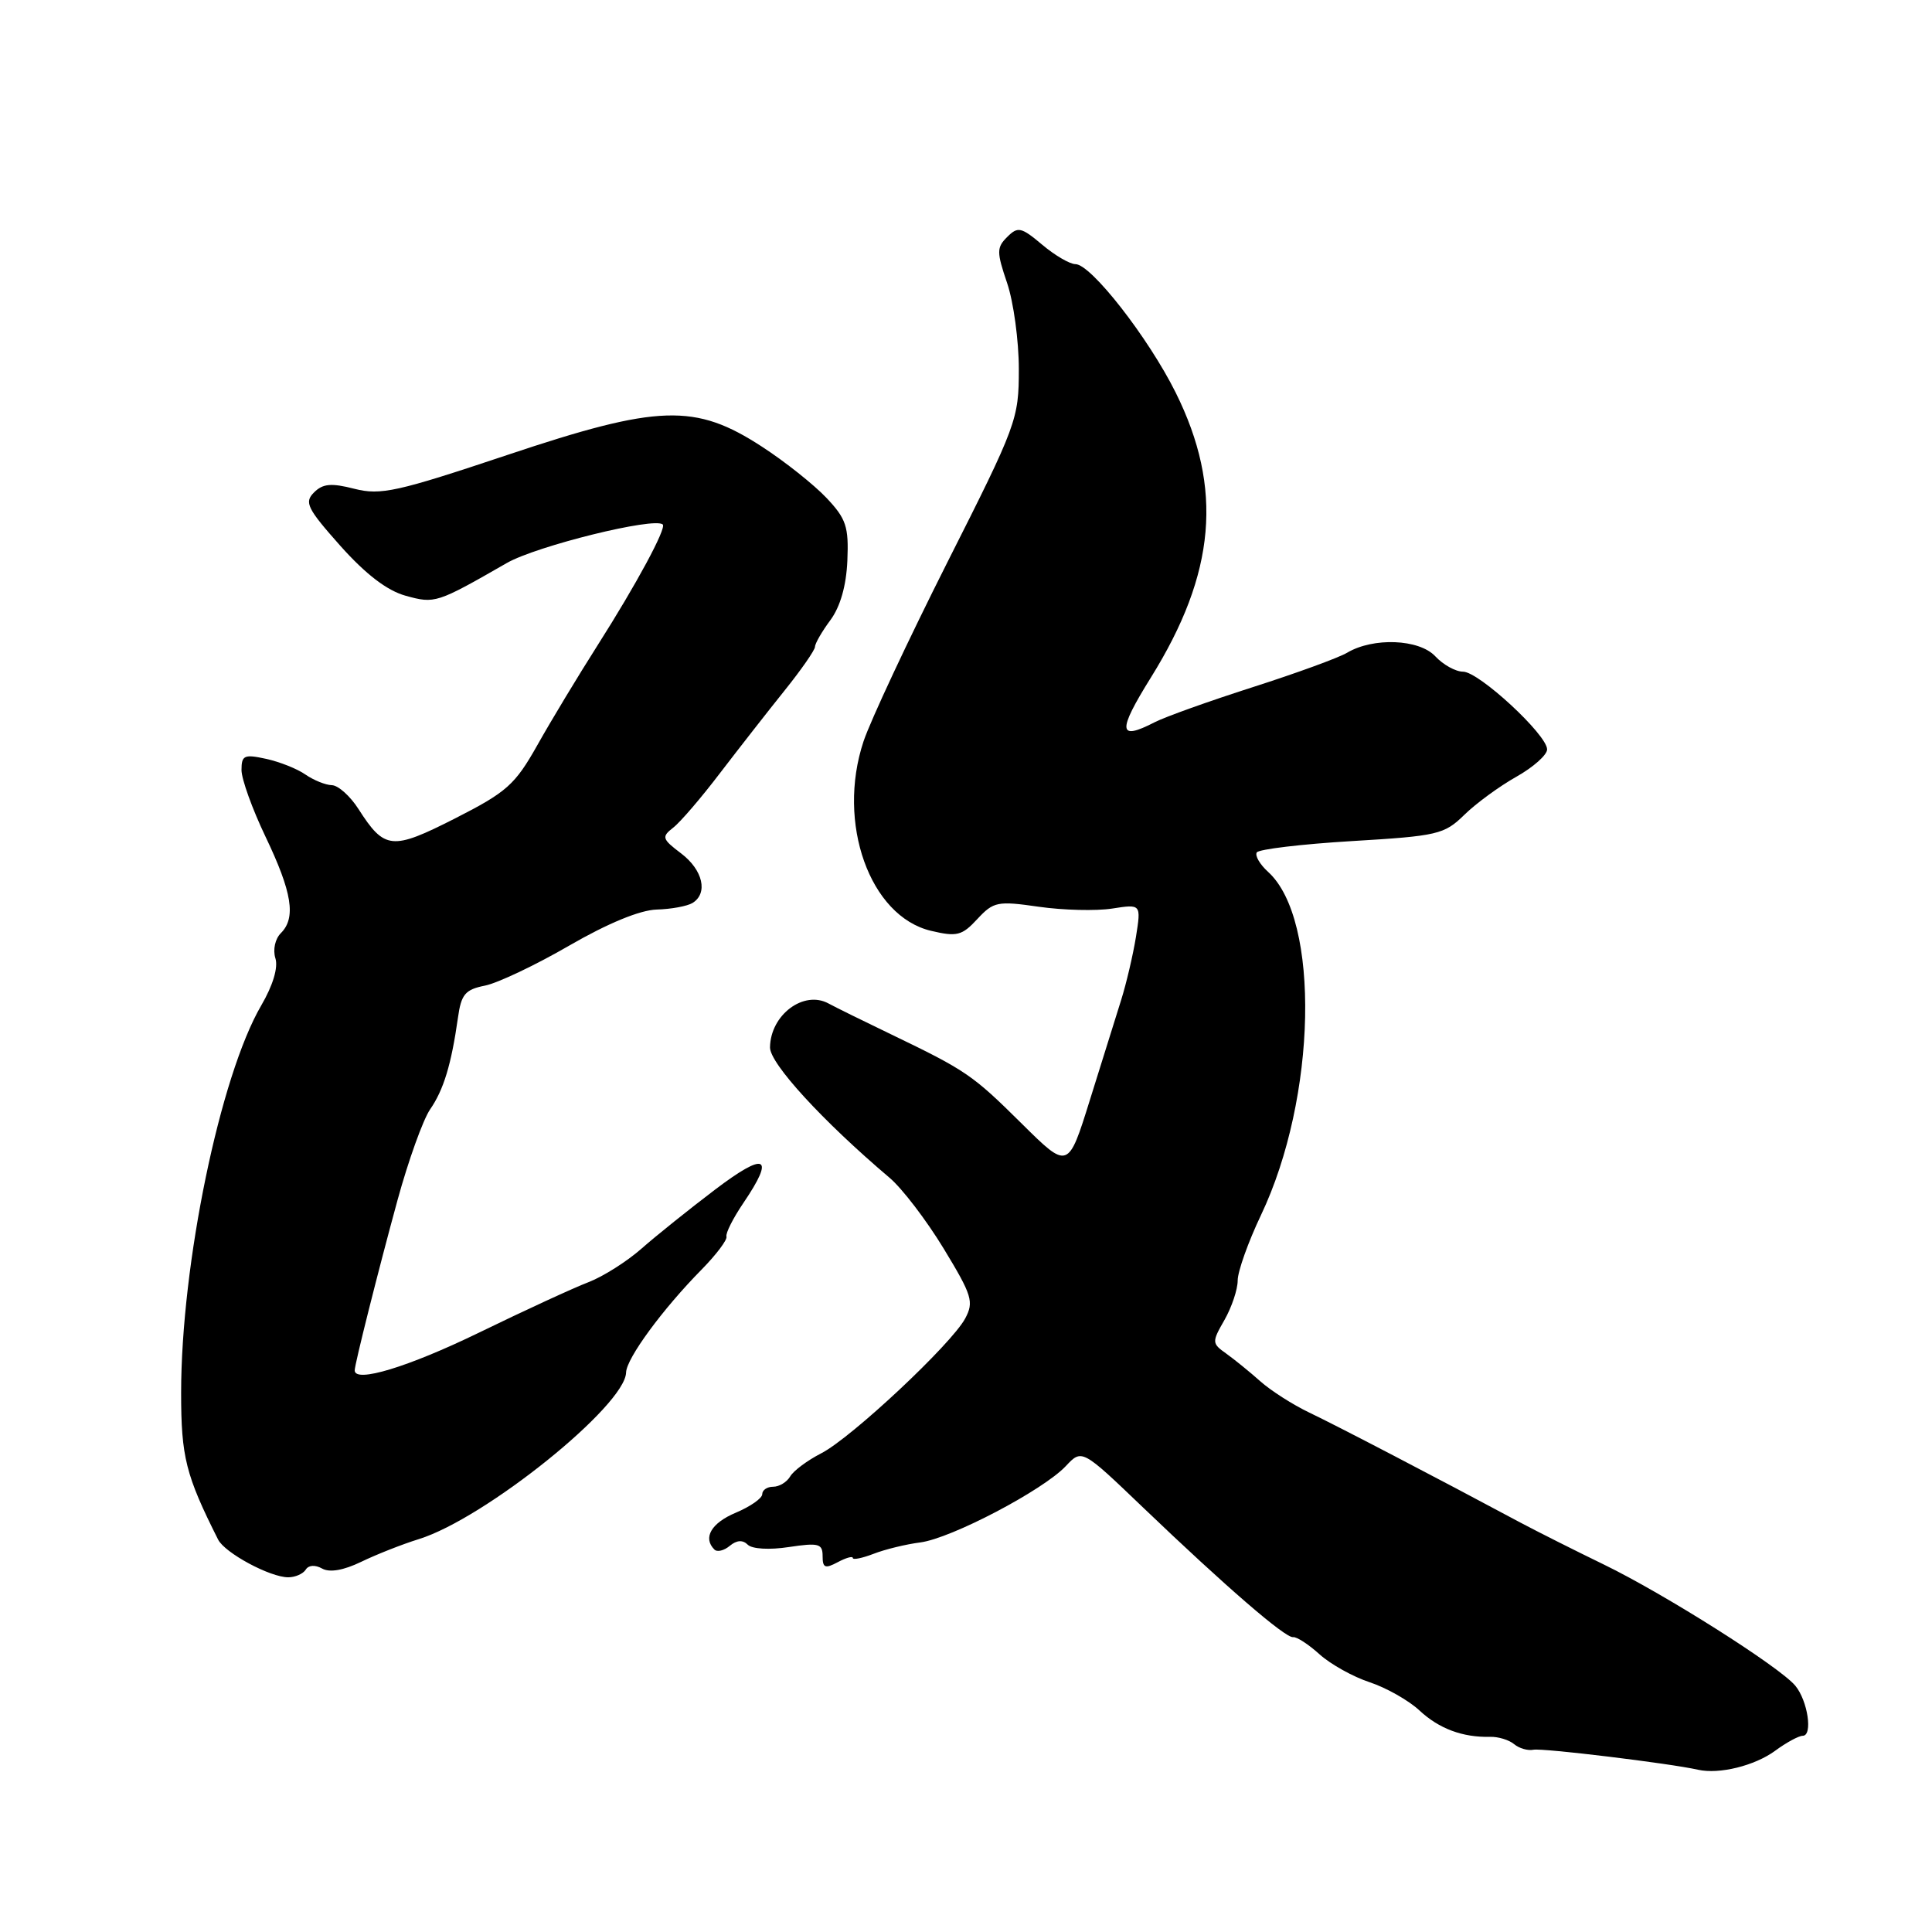 <?xml version="1.0" encoding="UTF-8" standalone="no"?>
<!DOCTYPE svg PUBLIC "-//W3C//DTD SVG 1.1//EN" "http://www.w3.org/Graphics/SVG/1.1/DTD/svg11.dtd" >
<svg xmlns="http://www.w3.org/2000/svg" xmlns:xlink="http://www.w3.org/1999/xlink" version="1.1" viewBox="0 0 256 256">
 <g >
 <path fill="currentColor"
d=" M 235.21 231.99 C 236.70 230.89 238.35 230.00 238.87 230.00 C 240.23 230.00 239.54 225.36 237.89 223.37 C 235.82 220.87 220.50 211.18 212.50 207.30 C 208.65 205.43 203.70 202.94 201.50 201.77 C 190.20 195.72 177.05 188.87 173.50 187.18 C 171.30 186.13 168.38 184.26 167.00 183.03 C 165.62 181.80 163.60 180.16 162.50 179.37 C 160.57 178.00 160.56 177.85 162.25 174.90 C 163.21 173.21 164.00 170.86 164.00 169.67 C 164.00 168.48 165.39 164.57 167.09 161.00 C 174.48 145.46 174.97 121.81 168.03 115.53 C 166.94 114.54 166.26 113.38 166.53 112.95 C 166.79 112.53 172.45 111.85 179.11 111.45 C 190.51 110.77 191.37 110.57 194.03 107.97 C 195.58 106.45 198.69 104.18 200.93 102.92 C 203.17 101.66 205.00 100.03 205.00 99.30 C 205.00 97.36 195.96 89.00 193.86 89.00 C 192.88 89.00 191.22 88.08 190.18 86.96 C 188.04 84.67 181.97 84.43 178.50 86.49 C 177.40 87.15 171.78 89.20 166.00 91.05 C 160.22 92.90 154.38 94.99 153.00 95.70 C 148.15 98.20 148.04 96.94 152.49 89.79 C 161.11 75.95 162.09 64.71 155.79 52.03 C 152.16 44.73 144.56 35.00 142.50 35.00 C 141.76 35.00 139.77 33.84 138.09 32.42 C 135.31 30.08 134.87 29.99 133.46 31.40 C 132.05 32.80 132.05 33.39 133.45 37.51 C 134.30 40.02 135.00 45.15 135.00 48.91 C 135.00 55.55 134.74 56.27 125.53 74.51 C 120.33 84.83 115.33 95.51 114.42 98.24 C 110.83 109.05 115.25 121.42 123.37 123.34 C 126.79 124.15 127.47 123.98 129.50 121.78 C 131.65 119.47 132.17 119.36 137.65 120.15 C 140.87 120.61 145.24 120.72 147.36 120.39 C 151.21 119.79 151.21 119.79 150.52 124.14 C 150.13 126.54 149.25 130.30 148.56 132.50 C 147.87 134.70 146.00 140.66 144.42 145.74 C 141.54 154.98 141.54 154.98 135.40 148.90 C 128.84 142.40 128.03 141.85 118.00 137.02 C 114.42 135.30 110.73 133.48 109.79 132.97 C 106.50 131.17 102.09 134.47 102.03 138.78 C 102.00 140.91 109.01 148.55 117.87 156.06 C 119.53 157.46 122.76 161.69 125.04 165.44 C 128.81 171.65 129.07 172.50 127.89 174.71 C 126.07 178.10 112.79 190.55 108.80 192.58 C 106.99 193.51 105.14 194.88 104.70 195.64 C 104.26 196.39 103.25 197.00 102.45 197.00 C 101.65 197.00 101.00 197.44 101.00 197.99 C 101.00 198.53 99.42 199.63 97.50 200.44 C 94.25 201.80 93.10 203.77 94.66 205.32 C 95.02 205.69 95.94 205.47 96.70 204.83 C 97.62 204.07 98.42 204.02 99.08 204.68 C 99.65 205.25 101.95 205.39 104.54 204.99 C 108.48 204.40 109.00 204.54 109.00 206.19 C 109.00 207.76 109.33 207.89 111.00 207.00 C 112.10 206.41 113.00 206.16 113.00 206.44 C 113.00 206.72 114.24 206.47 115.75 205.89 C 117.26 205.30 120.05 204.62 121.94 204.38 C 126.04 203.85 138.22 197.46 141.23 194.26 C 143.36 191.99 143.36 191.99 151.46 199.75 C 162.43 210.25 170.32 217.07 171.34 216.93 C 171.81 216.86 173.38 217.88 174.84 219.20 C 176.30 220.52 179.30 222.19 181.50 222.91 C 183.70 223.64 186.66 225.32 188.08 226.64 C 190.67 229.06 193.81 230.23 197.45 230.14 C 198.53 230.11 199.96 230.55 200.63 231.11 C 201.30 231.67 202.45 232.00 203.18 231.85 C 204.37 231.60 221.31 233.66 225.00 234.50 C 227.80 235.13 232.49 233.98 235.21 231.99 Z  M 40.51 207.99 C 40.88 207.38 41.75 207.32 42.68 207.84 C 43.68 208.40 45.52 208.08 47.86 206.95 C 49.86 205.98 53.30 204.62 55.50 203.94 C 64.27 201.21 82.84 186.27 82.96 181.86 C 83.01 179.99 87.81 173.45 93.00 168.19 C 94.92 166.23 96.39 164.28 96.26 163.85 C 96.13 163.41 97.14 161.41 98.51 159.39 C 102.75 153.14 101.46 152.54 94.75 157.63 C 91.31 160.24 86.92 163.76 84.99 165.46 C 83.06 167.16 79.91 169.15 77.99 169.89 C 76.07 170.62 69.51 173.64 63.41 176.61 C 54.06 181.15 47.00 183.29 47.00 181.58 C 47.00 180.77 50.11 168.40 52.68 159.00 C 54.11 153.78 56.05 148.38 56.99 147.00 C 58.79 144.40 59.80 141.05 60.68 134.86 C 61.11 131.75 61.64 131.12 64.26 130.60 C 65.95 130.26 70.97 127.88 75.42 125.30 C 80.54 122.34 84.79 120.59 87.01 120.52 C 88.93 120.47 91.07 120.07 91.76 119.65 C 93.85 118.36 93.15 115.28 90.25 113.08 C 87.72 111.17 87.64 110.89 89.20 109.67 C 90.14 108.95 92.94 105.68 95.42 102.42 C 97.91 99.17 101.75 94.25 103.96 91.50 C 106.17 88.75 107.98 86.14 107.99 85.71 C 107.99 85.27 108.91 83.68 110.03 82.17 C 111.34 80.40 112.14 77.61 112.28 74.28 C 112.47 69.78 112.13 68.74 109.50 65.96 C 107.85 64.22 104.03 61.18 101.00 59.21 C 92.12 53.42 87.29 53.57 67.18 60.30 C 52.61 65.17 50.45 65.65 46.97 64.77 C 43.89 63.98 42.77 64.08 41.60 65.26 C 40.29 66.56 40.71 67.39 45.11 72.34 C 48.47 76.10 51.29 78.26 53.75 78.94 C 57.63 80.01 57.84 79.95 67.16 74.60 C 71.10 72.34 86.76 68.47 87.82 69.50 C 88.33 69.99 84.33 77.41 79.23 85.43 C 76.63 89.52 73.02 95.49 71.21 98.72 C 68.24 103.99 67.16 104.95 60.31 108.44 C 51.92 112.70 50.96 112.60 47.50 107.20 C 46.40 105.48 44.81 104.06 43.97 104.04 C 43.13 104.02 41.56 103.38 40.47 102.63 C 39.39 101.87 37.04 100.94 35.25 100.55 C 32.36 99.92 32.00 100.08 32.00 102.03 C 32.00 103.23 33.43 107.20 35.18 110.86 C 38.71 118.24 39.25 121.61 37.22 123.64 C 36.45 124.41 36.14 125.85 36.49 126.97 C 36.88 128.20 36.17 130.56 34.62 133.22 C 29.16 142.57 24.00 167.53 24.00 184.56 C 24.00 193.06 24.61 195.47 28.90 204.00 C 29.79 205.77 35.78 209.00 38.19 209.00 C 39.12 209.00 40.16 208.54 40.51 207.99 Z "/>
</g>
</svg>